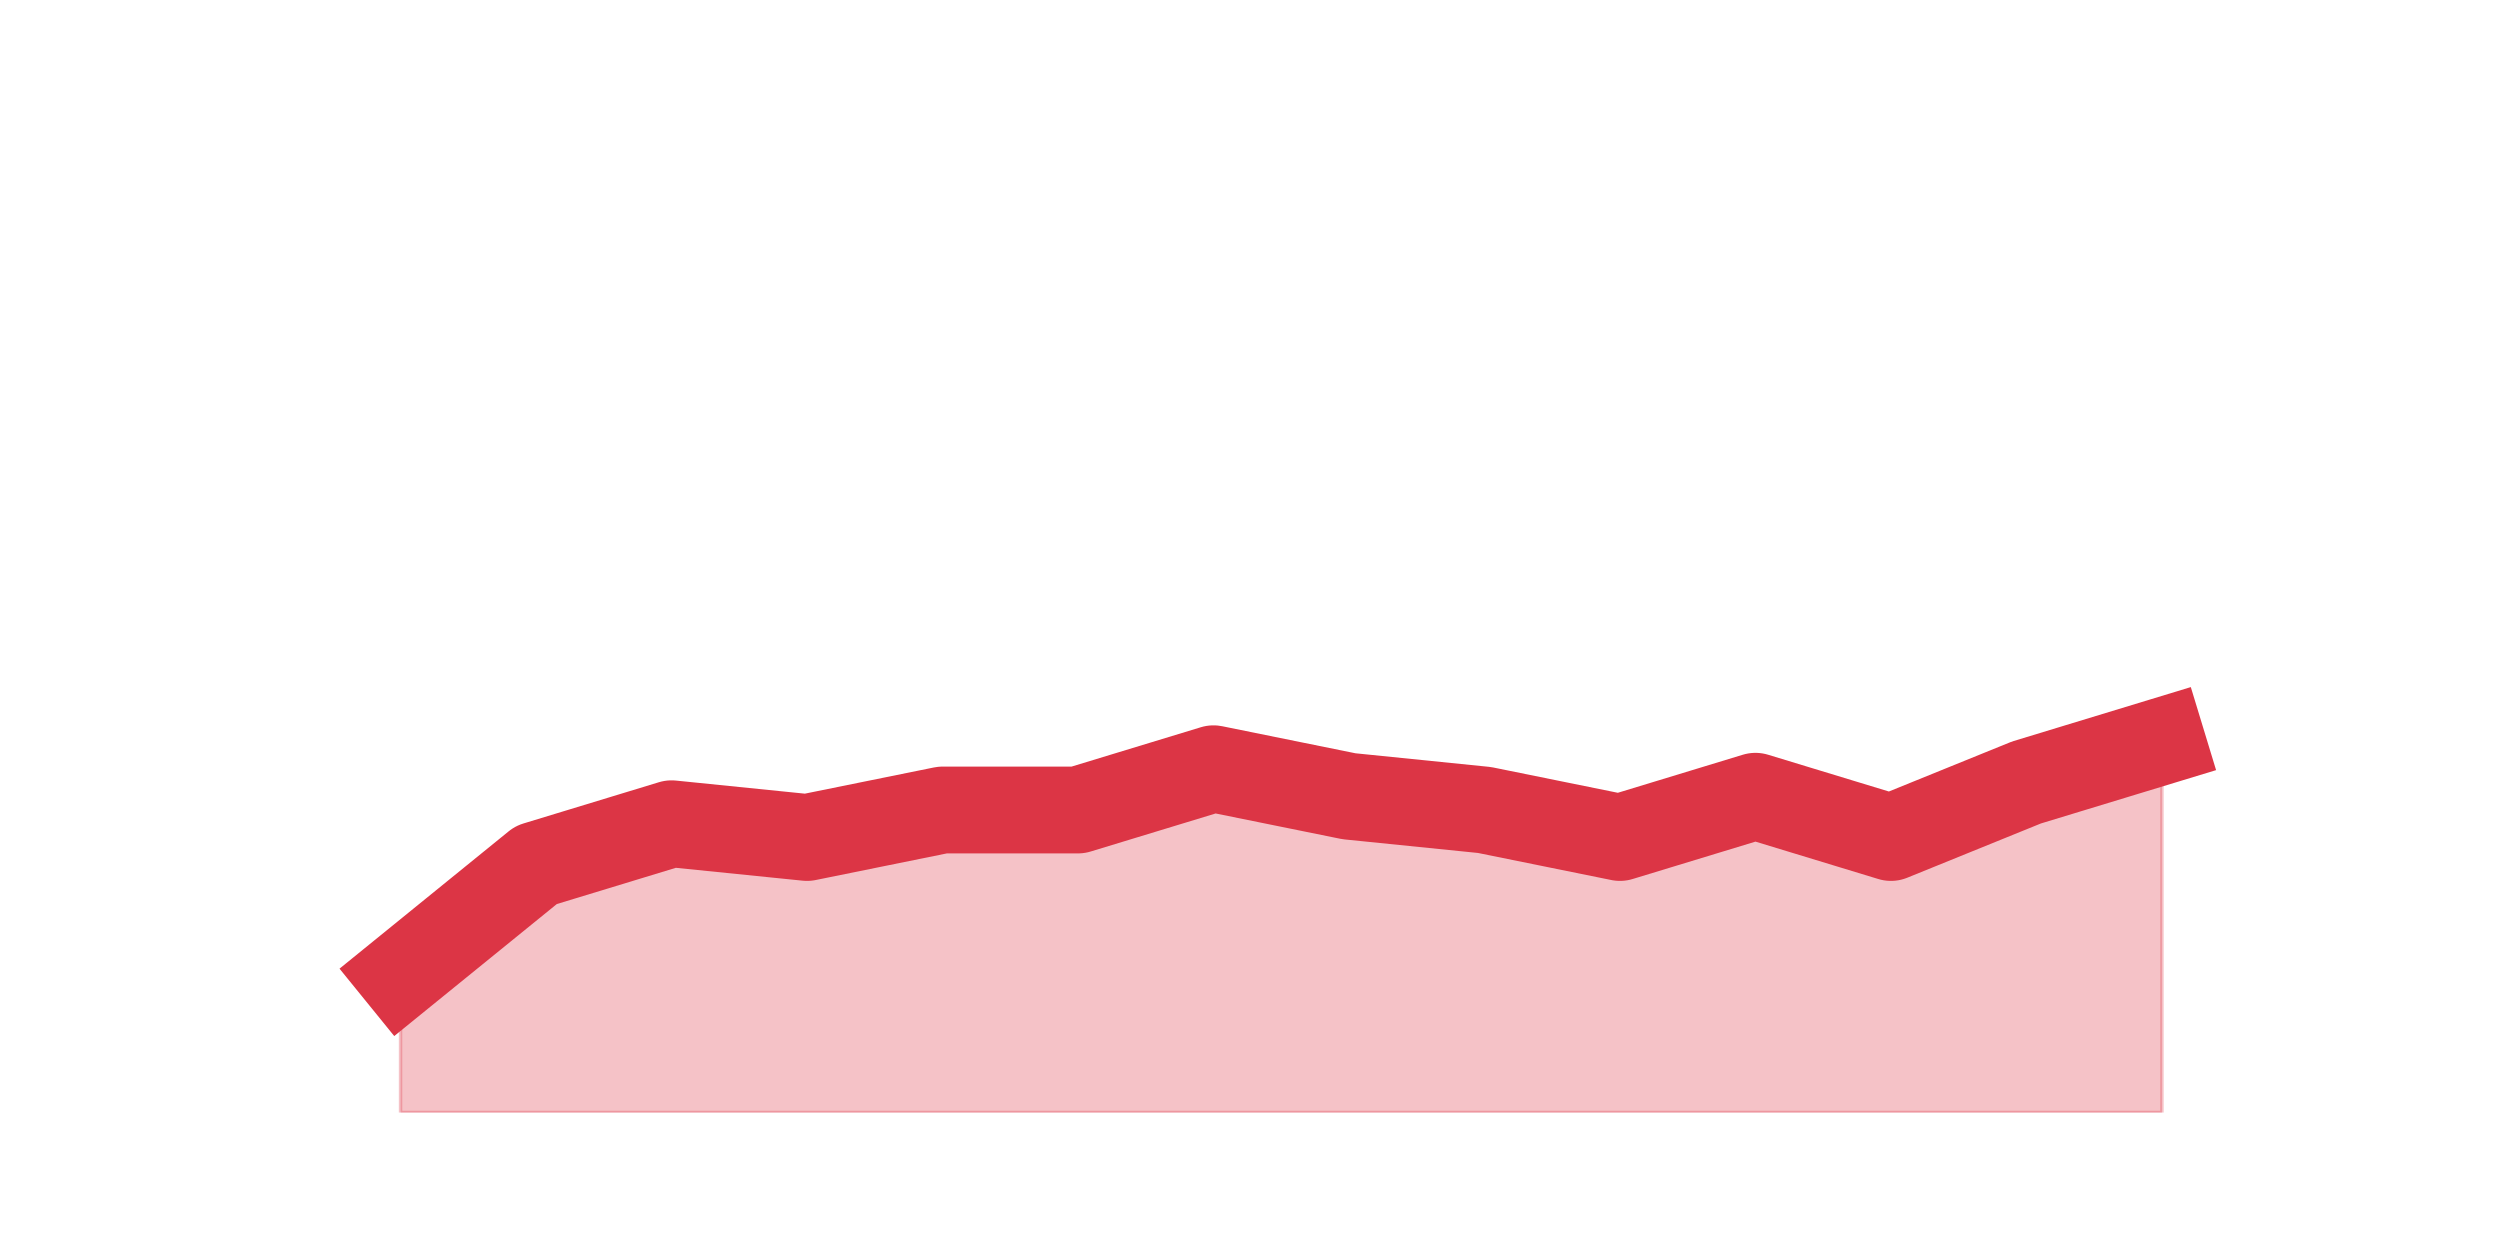 <?xml version="1.0" encoding="utf-8" standalone="no"?>
<!DOCTYPE svg PUBLIC "-//W3C//DTD SVG 1.1//EN"
  "http://www.w3.org/Graphics/SVG/1.1/DTD/svg11.dtd">
<svg height="360pt" version="1.1" viewBox="0 0 720 360" width="720pt" xmlns="http://www.w3.org/2000/svg" xmlns:xlink="http://www.w3.org/1999/xlink">
 <defs>
  <style type="text/css">*{stroke-linecap:butt;stroke-linejoin:round;}</style>
 </defs>
 <g id="figure_1">
  <g id="patch_1">
   <path d="M 0 360 
L 720 360 
L 720 0 
L 0 0 
z
" style="fill:none;"/>
  </g>
  <g id="axes_1">
   <g id="matplotlib.axis_1"/>
   <g id="matplotlib.axis_2"/>
   <g id="PolyCollection_1">
    <defs>
     <path d="M 115.364 -79.2 
L 115.364 -39.6 
L 154.385 -39.6 
L 193.406 -39.6 
L 232.427 -39.6 
L 271.448 -39.6 
L 310.469 -39.6 
L 349.49 -39.6 
L 388.51 -39.6 
L 427.531 -39.6 
L 466.552 -39.6 
L 505.573 -39.6 
L 544.594 -39.6 
L 583.615 -39.6 
L 622.636 -39.6 
L 622.636 -146.52 
L 622.636 -146.52 
L 583.615 -134.64 
L 544.594 -118.8 
L 505.573 -130.68 
L 466.552 -118.8 
L 427.531 -126.72 
L 388.51 -130.68 
L 349.49 -138.6 
L 310.469 -126.72 
L 271.448 -126.72 
L 232.427 -118.8 
L 193.406 -122.76 
L 154.385 -110.88 
L 115.364 -79.2 
z
" id="mdb2d810a9a" style="stroke:#dc3545;stroke-opacity:0.3;"/>
    </defs>
    <g clip-path="url(#p56bce7266d)">
     <use style="fill:#dc3545;fill-opacity:0.3;stroke:#dc3545;stroke-opacity:0.3;" x="0" xlink:href="#mdb2d810a9a" y="360"/>
    </g>
   </g>
   <g id="line2d_1">
    <path clip-path="url(#p56bce7266d)" d="M 115.364 280.8 
L 154.385 249.12 
L 193.406 237.24 
L 232.427 241.2 
L 271.448 233.28 
L 310.469 233.28 
L 349.49 221.4 
L 388.51 229.32 
L 427.531 233.28 
L 466.552 241.2 
L 505.573 229.32 
L 544.594 241.2 
L 583.615 225.36 
L 622.636 213.48 
" style="fill:none;stroke:#dc3545;stroke-linecap:square;stroke-width:25;"/>
   </g>
  </g>
 </g>
 <defs>
  <clipPath id="p56bce7266d">
   <rect height="277.2" width="558" x="90" y="43.2"/>
  </clipPath>
 </defs>
</svg>
